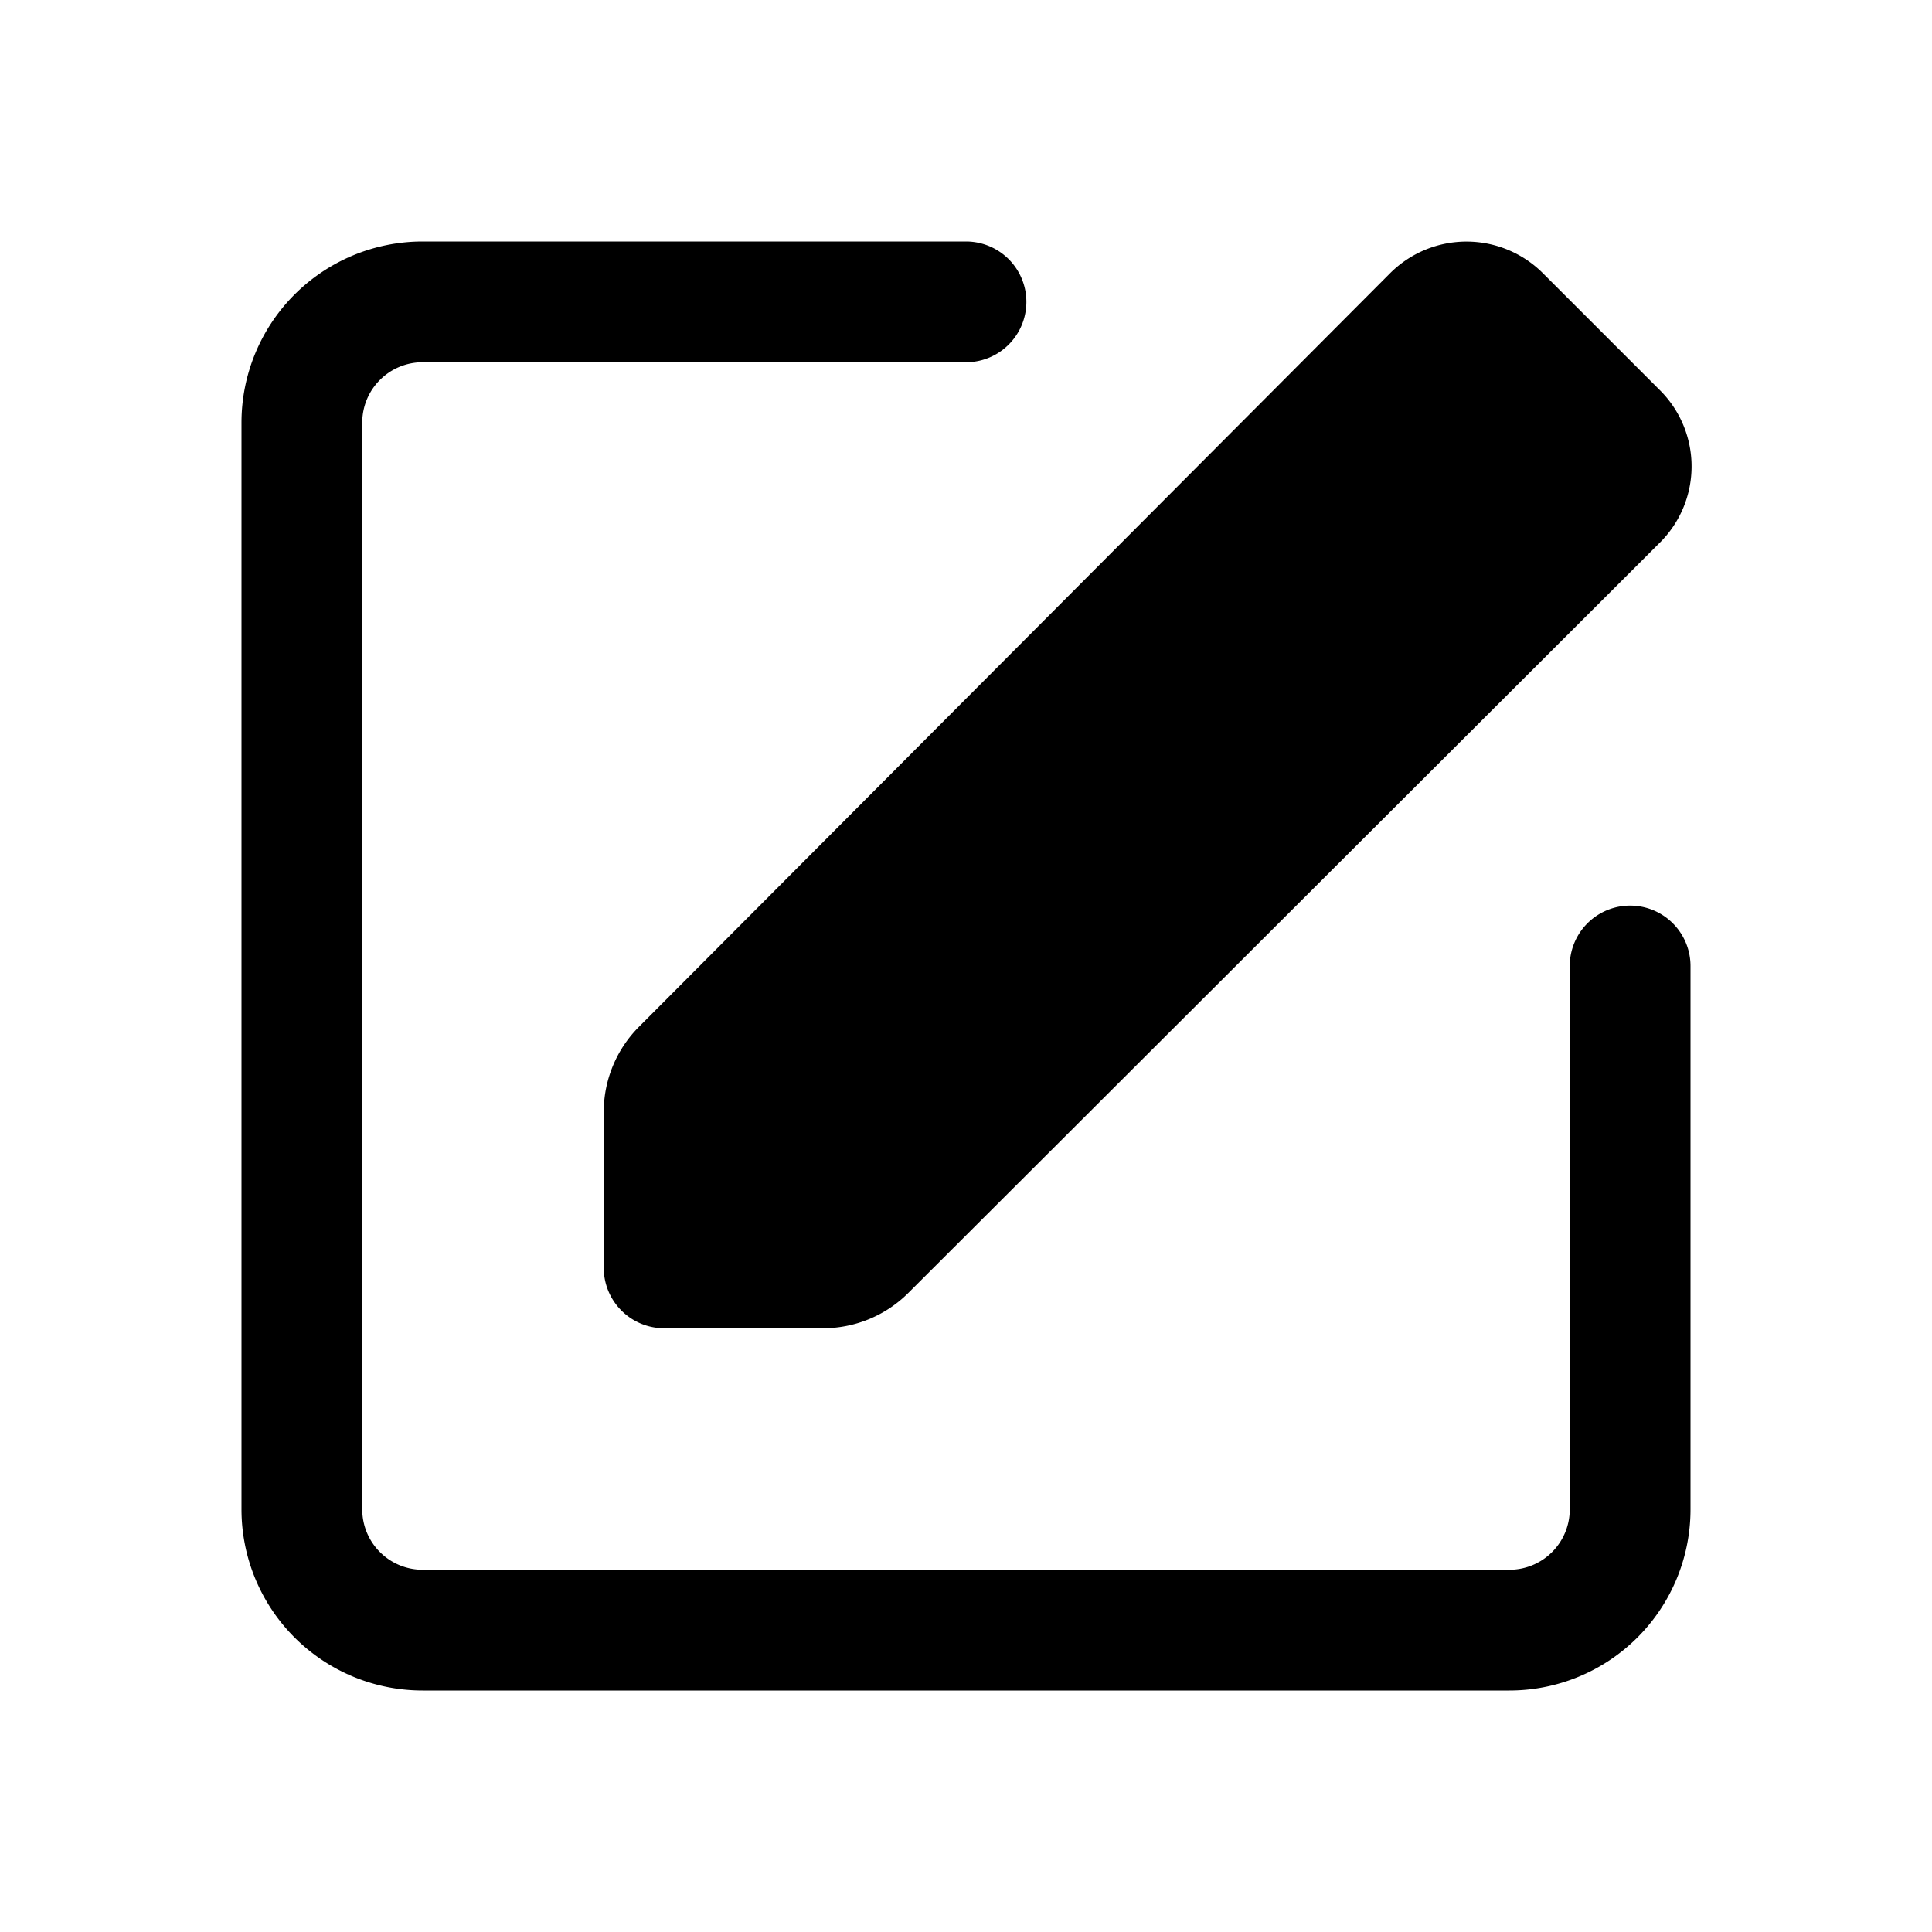 <svg xmlns="http://www.w3.org/2000/svg" viewBox="0 0 32 32"><g id="stickyNavEditSurvey"><path d="M25,28H7a3,3,0,0,1-3-3V7A3,3,0,0,1,7,4h9a1,1,0,0,1,0,2H7A1,1,0,0,0,6,7V25a1,1,0,0,0,1,1H25a1,1,0,0,0,1-1V16a1,1,0,0,1,2,0v9A3,3,0,0,1,25,28ZM27.49,6.46,25.55,4.52a1.79,1.79,0,0,0-2.52,0L10.59,17A2,2,0,0,0,10,18.38V21a1,1,0,0,0,1,1h2.63a2,2,0,0,0,1.41-.58L27.48,9A1.78,1.78,0,0,0,27.49,6.46Z"/></g></svg>